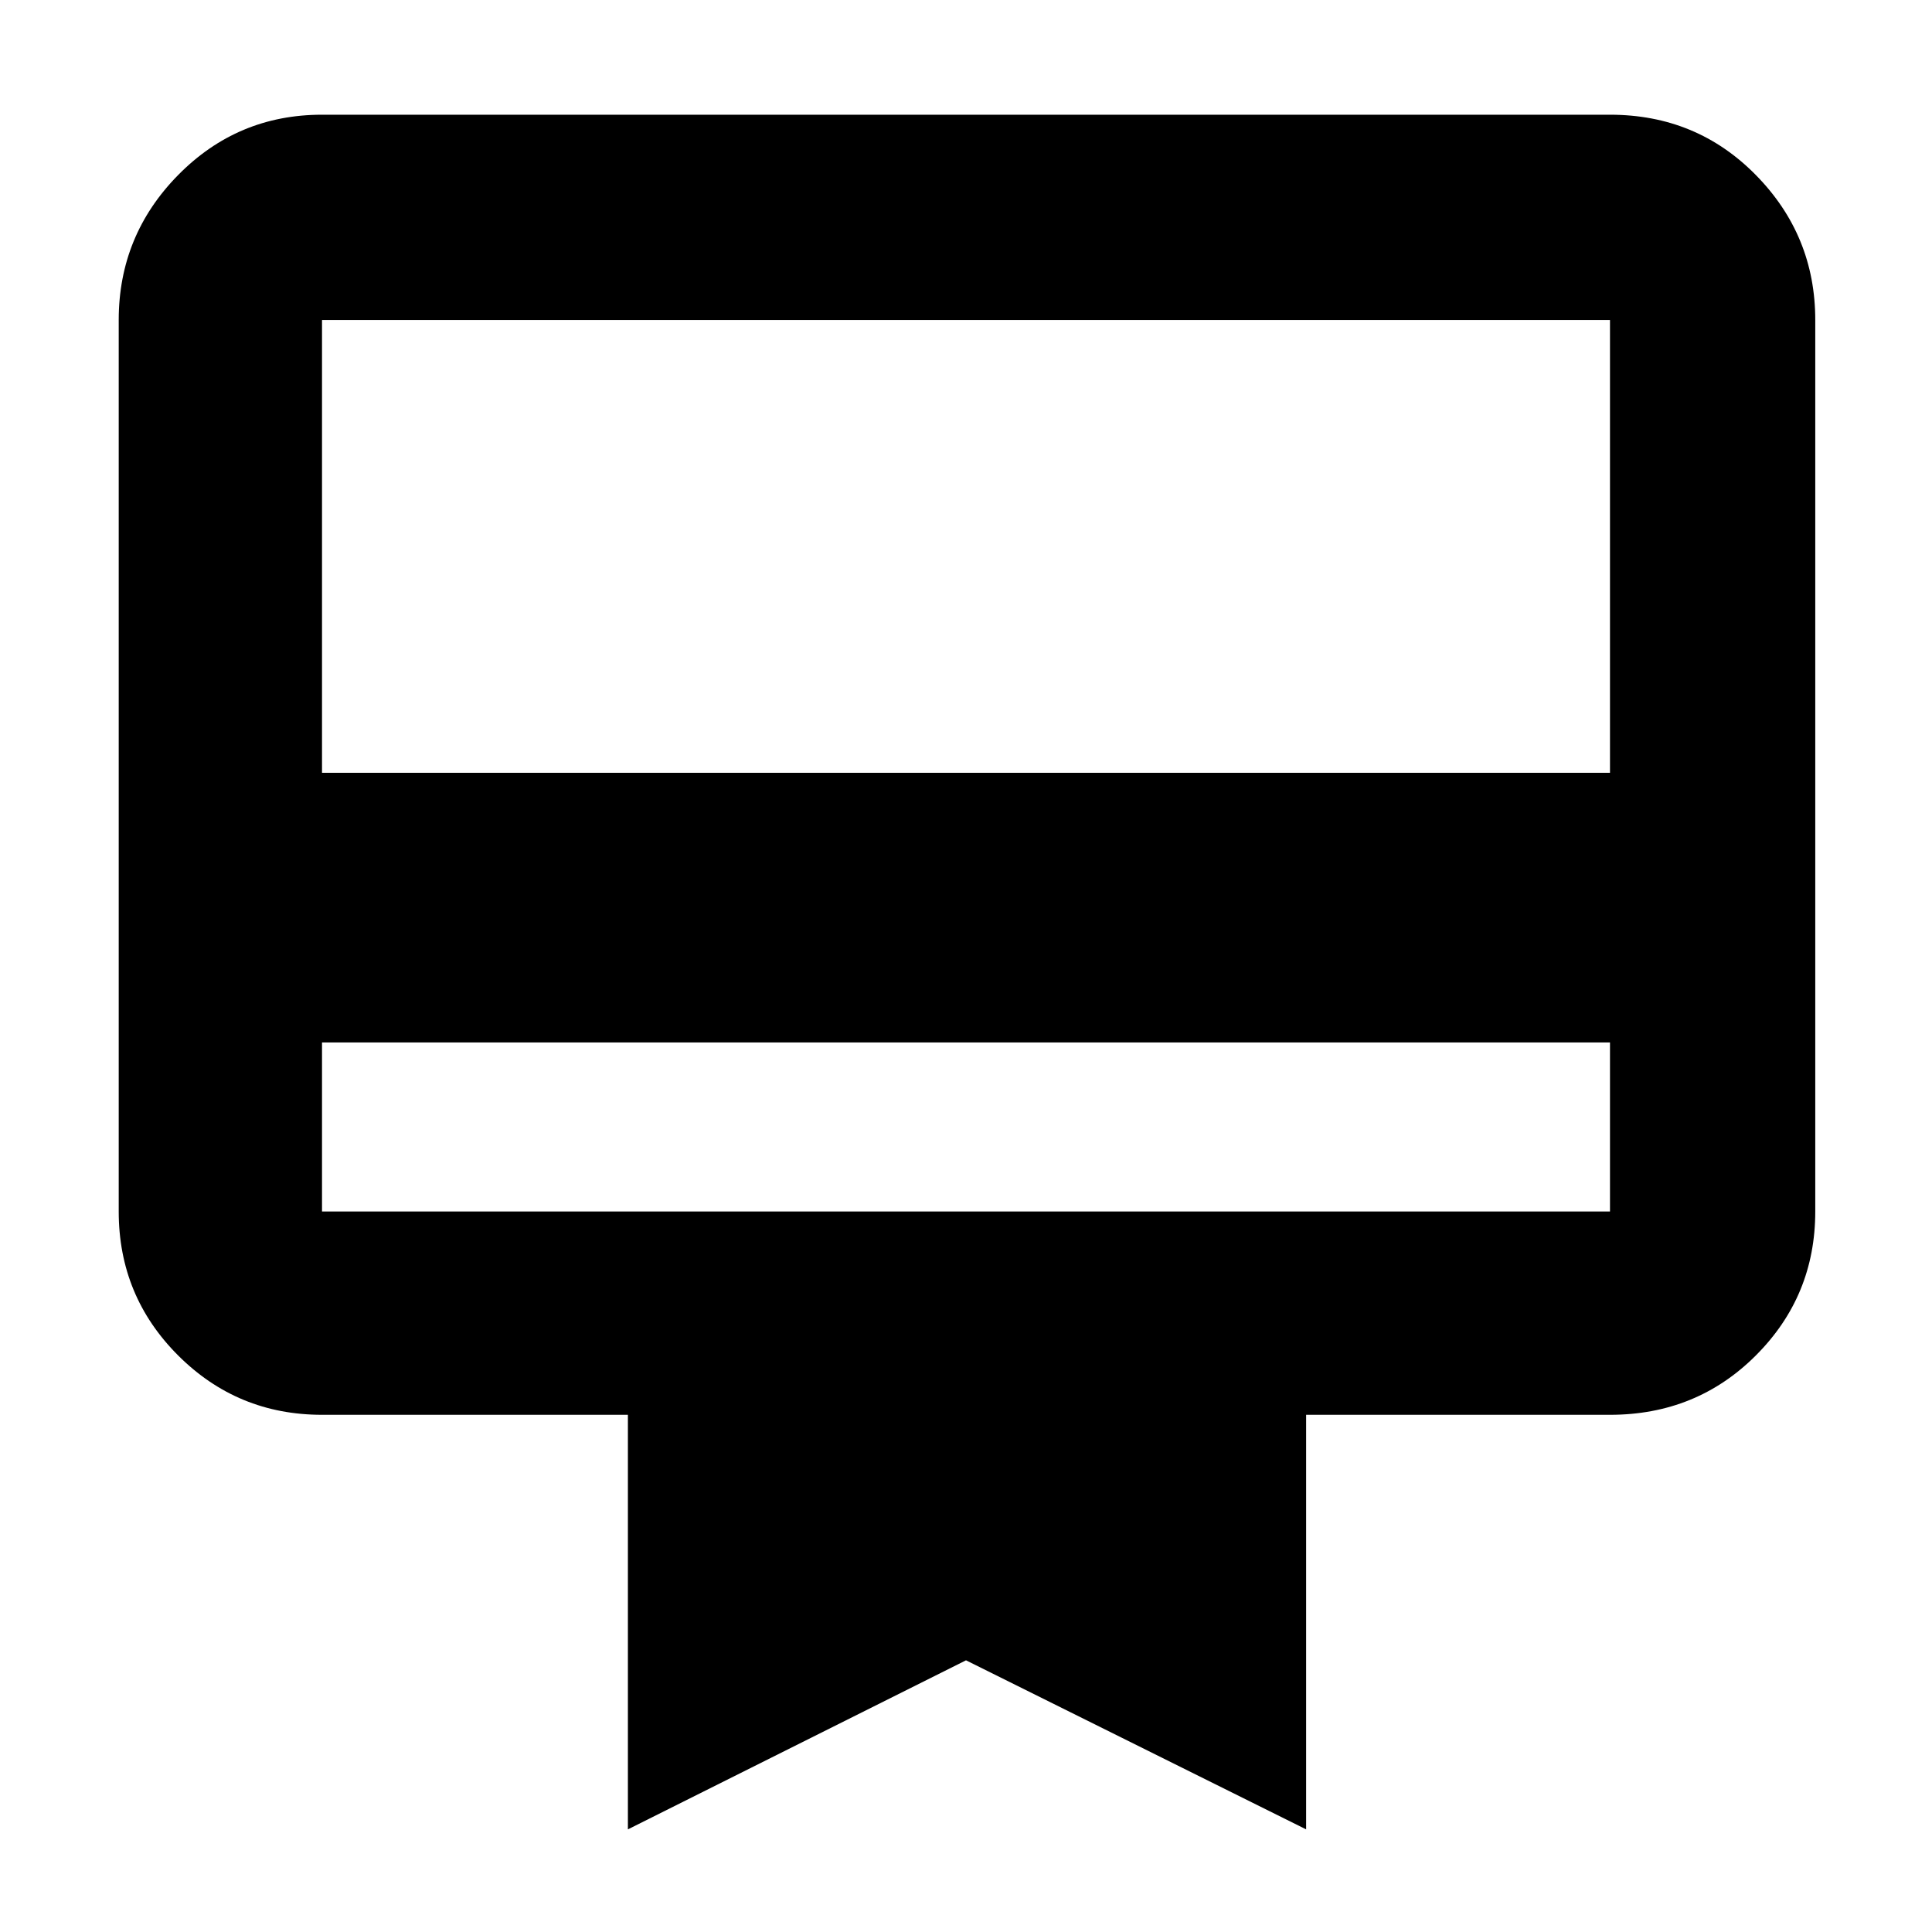 <svg xmlns="http://www.w3.org/2000/svg" height="40" width="40"><path d="M6.667 21.583V25.083Q6.667 25.083 6.667 25.083Q6.667 25.083 6.667 25.083H33.333Q33.333 25.083 33.333 25.083Q33.333 25.083 33.333 25.083V21.583ZM6.667 2.375H33.333Q35.125 2.375 36.354 3.625Q37.583 4.875 37.583 6.625V25.083Q37.583 26.833 36.354 28.062Q35.125 29.292 33.333 29.292H27.042V37.875L20 34.375L13 37.875V29.292H6.667Q4.917 29.292 3.687 28.062Q2.458 26.833 2.458 25.083V6.625Q2.458 4.875 3.687 3.625Q4.917 2.375 6.667 2.375ZM6.667 16H33.333V6.625Q33.333 6.625 33.333 6.625Q33.333 6.625 33.333 6.625H6.667Q6.667 6.625 6.667 6.625Q6.667 6.625 6.667 6.625ZM6.667 25.083V6.625Q6.667 6.625 6.667 6.625Q6.667 6.625 6.667 6.625Q6.667 6.625 6.667 6.625Q6.667 6.625 6.667 6.625V25.083Q6.667 25.083 6.667 25.083Q6.667 25.083 6.667 25.083Q6.667 25.083 6.667 25.083Q6.667 25.083 6.667 25.083Z"/></svg>